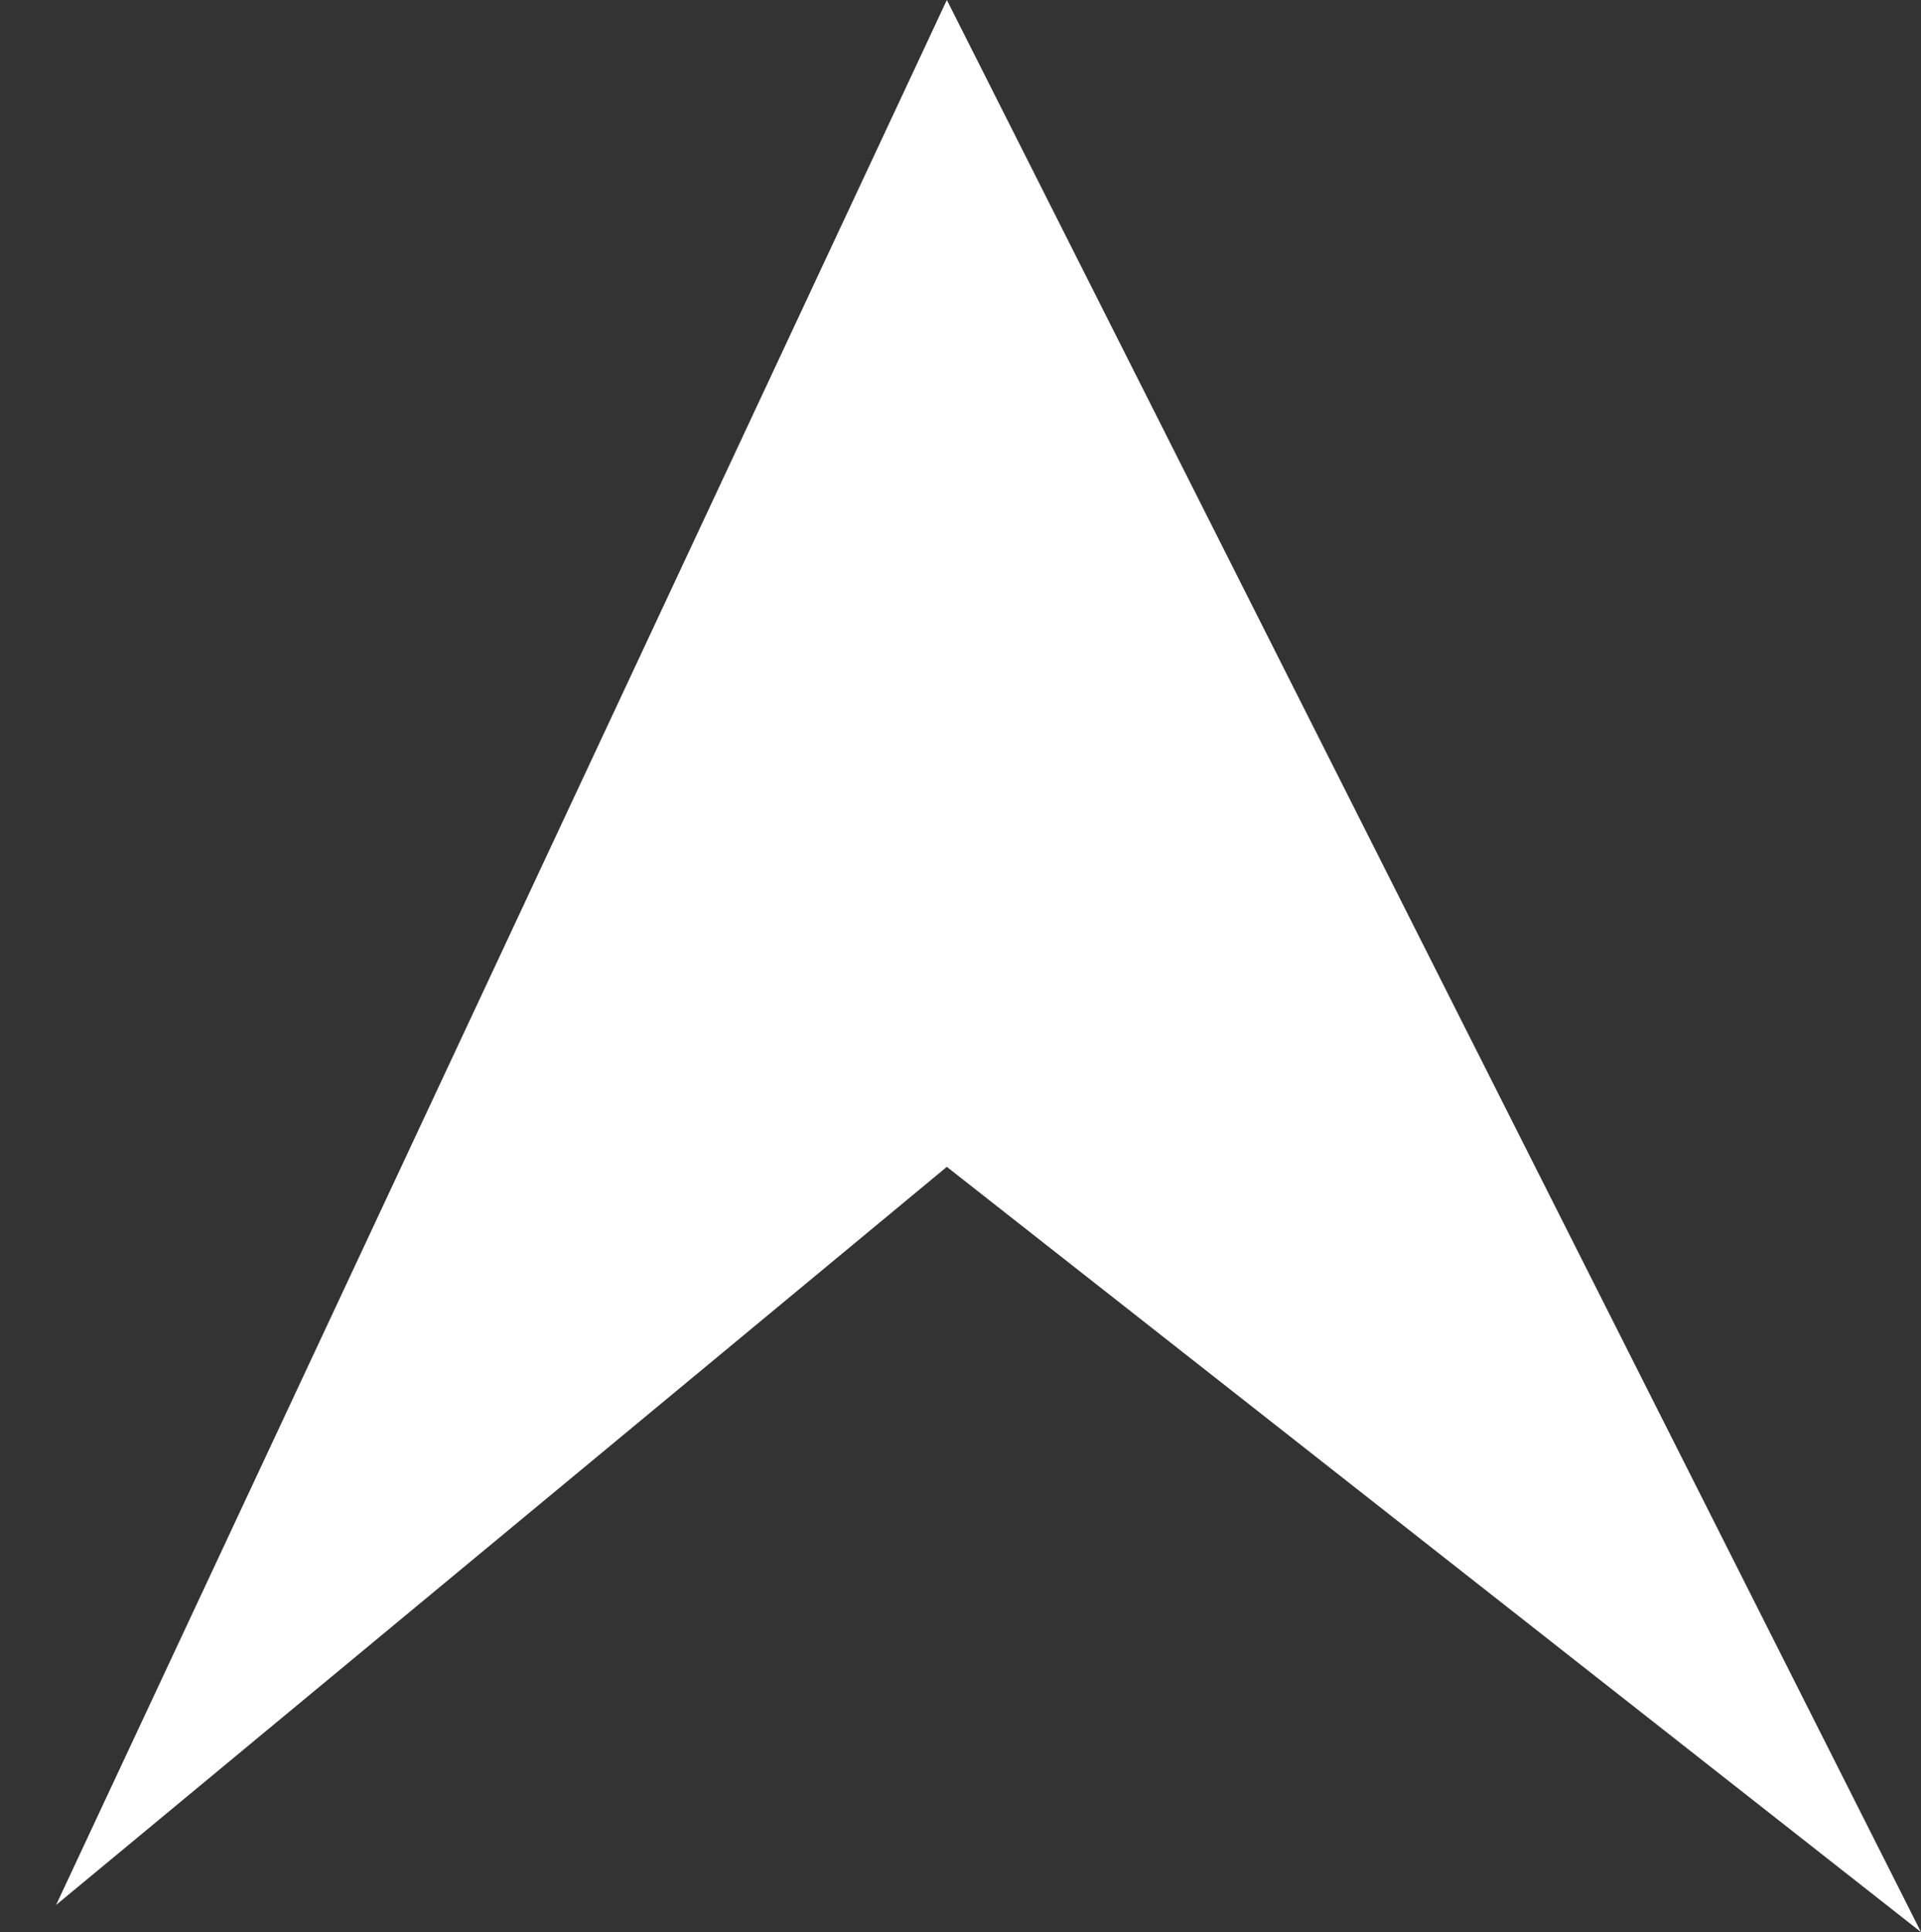 <svg width="177" height="178" viewBox="0 0 177 178" fill="none" xmlns="http://www.w3.org/2000/svg">
<rect x="0" y="0" width="177" height="178" fill="#333333" stroke="none"/>
<path d="M87.241 0L5.169 175.5L87.241 107.5L177 178L87.241 0Z" fill="white"/>
</svg>
